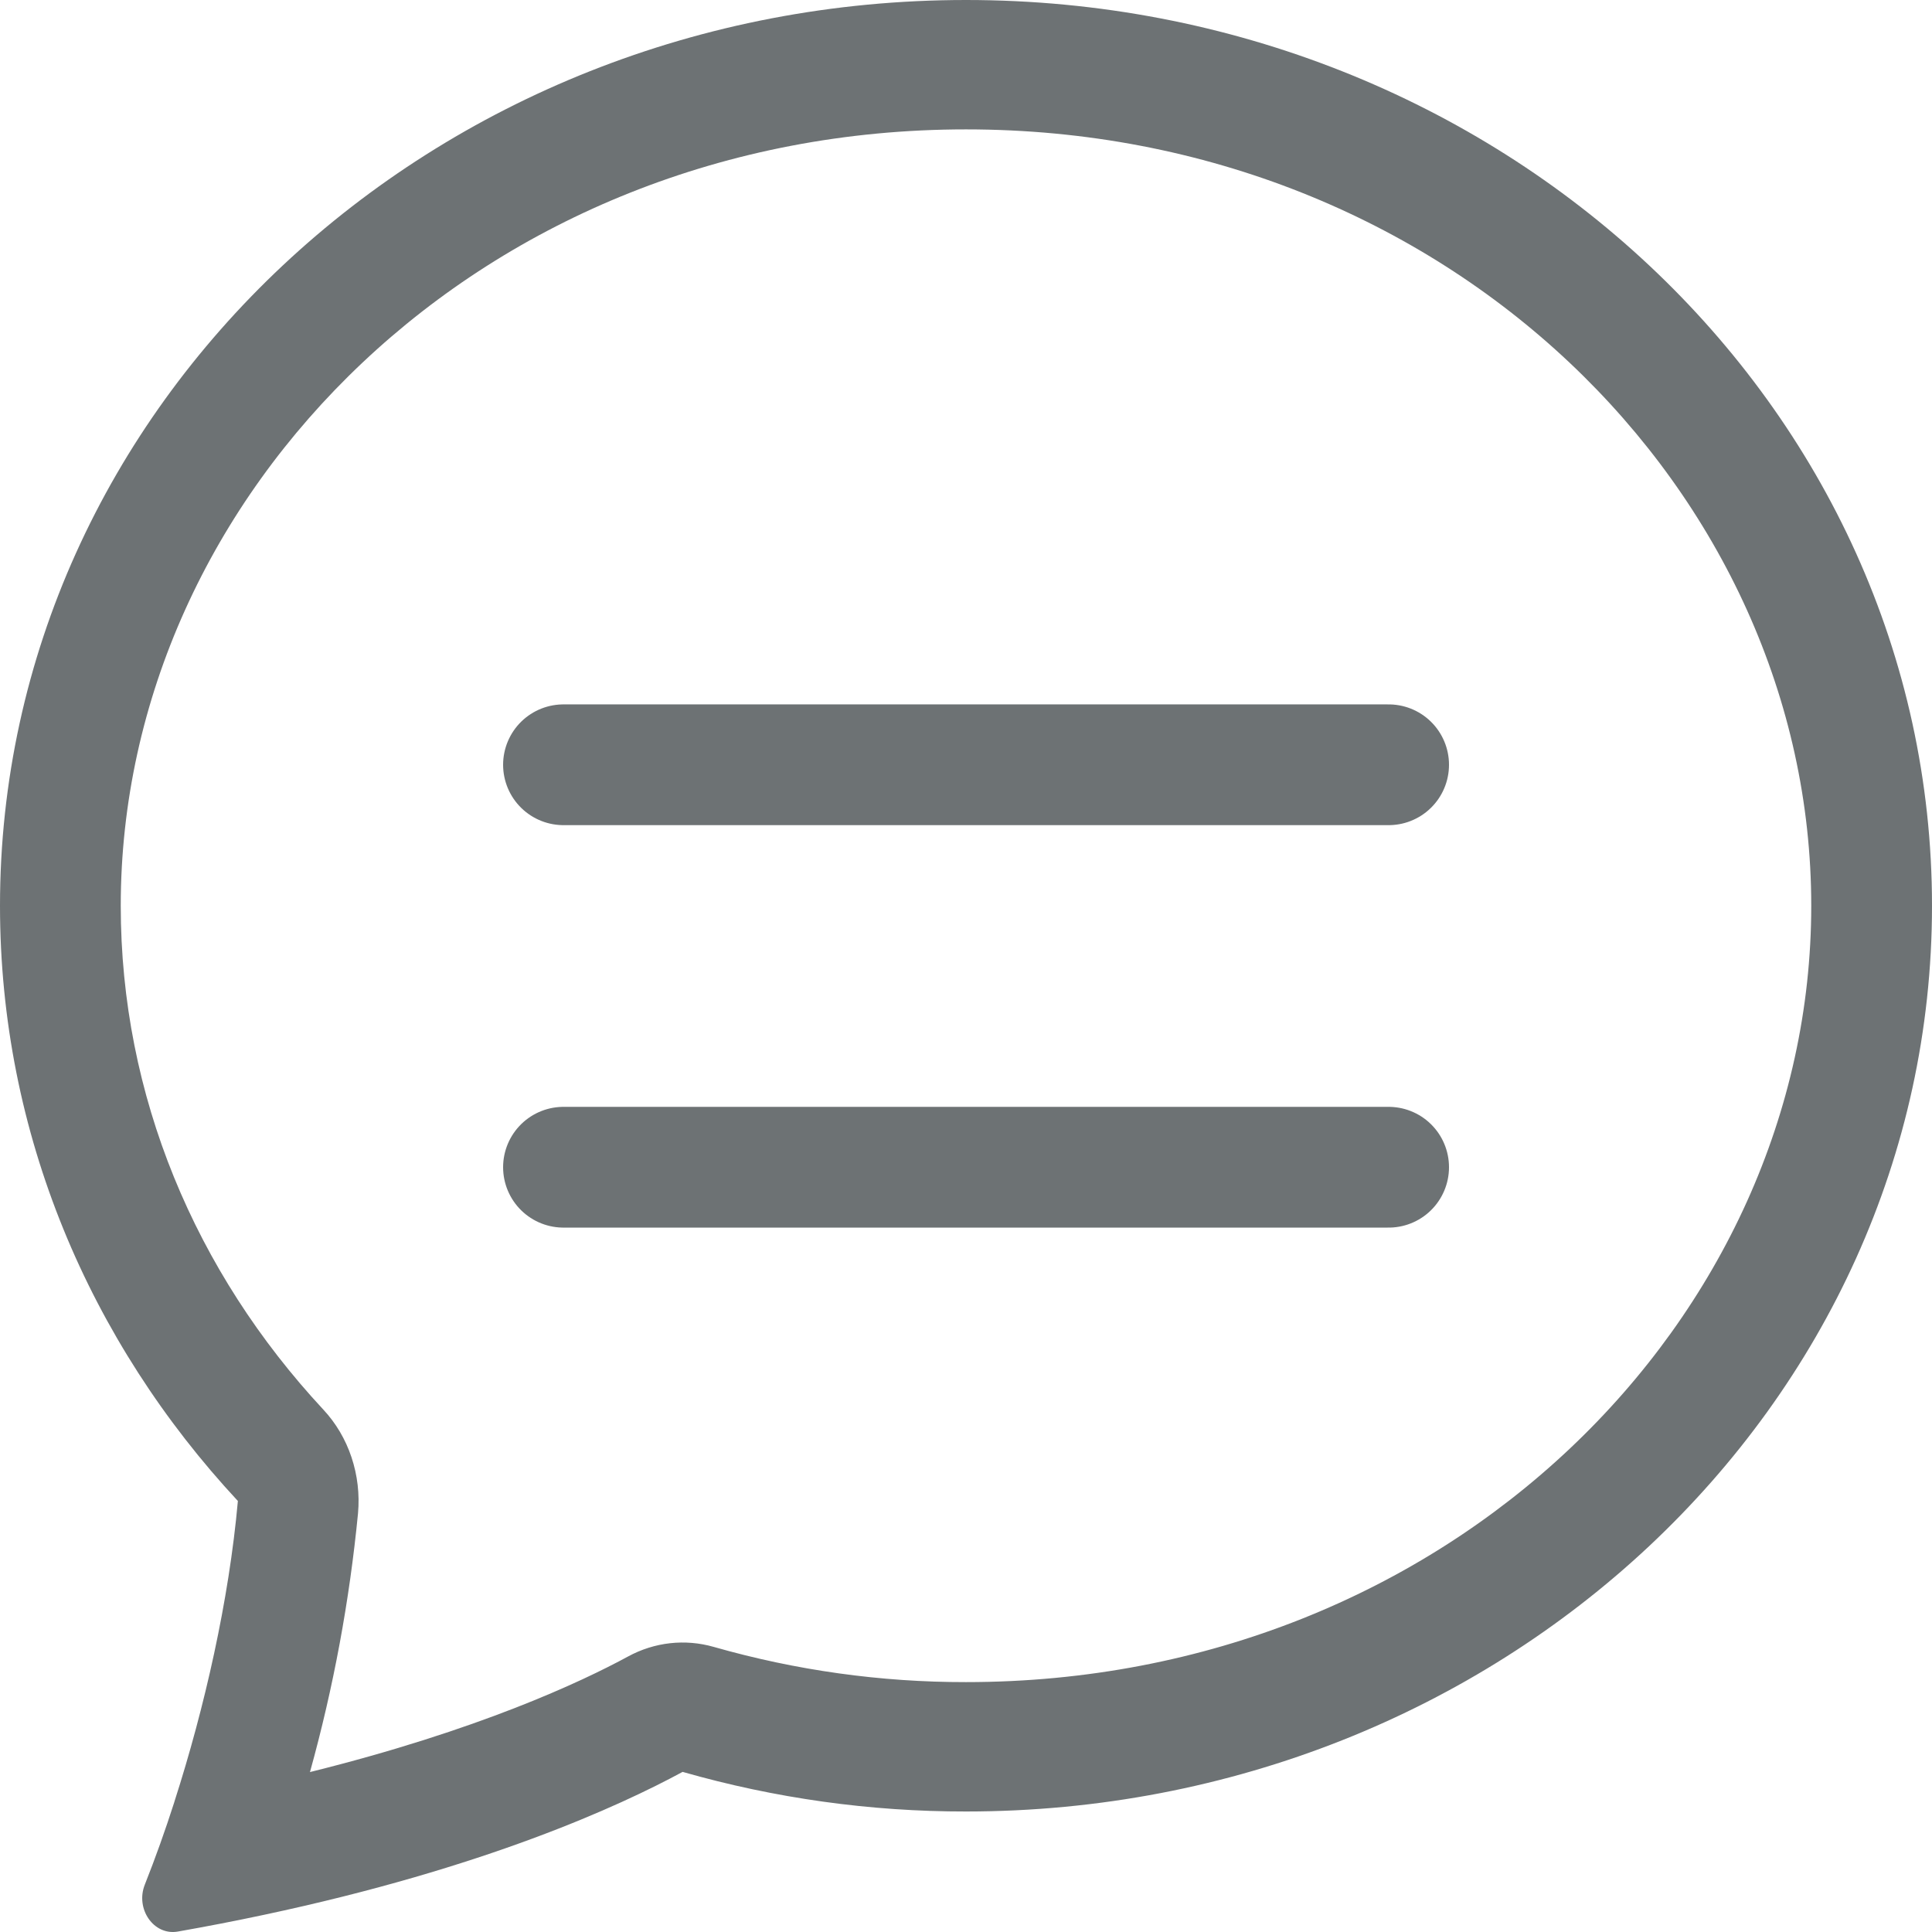 <svg width="32" height="32" viewBox="0 0 32 32" fill="none" xmlns="http://www.w3.org/2000/svg">
<path d="M5.356 23.348C5.564 23.571 5.723 23.84 5.822 24.137C5.921 24.434 5.958 24.75 5.93 25.064C5.789 26.516 5.523 27.951 5.134 29.351C7.924 28.658 9.628 27.857 10.402 27.437C10.841 27.198 11.347 27.142 11.822 27.278C13.185 27.667 14.589 27.863 16 27.861C23.992 27.861 30 21.845 30 15.002C30 8.161 23.992 2.143 16 2.143C8.008 2.143 2 8.161 2 15.002C2 18.148 3.234 21.067 5.356 23.348ZM4.37 31.716C3.896 31.817 3.421 31.909 2.944 31.993C2.544 32.062 2.24 31.616 2.398 31.217C2.576 30.768 2.738 30.313 2.886 29.852L2.892 29.831C3.388 28.288 3.792 26.513 3.94 24.861C1.486 22.224 0 18.774 0 15.002C0 6.717 7.164 0 16 0C24.836 0 32 6.717 32 15.002C32 23.288 24.836 30.004 16 30.004C14.415 30.006 12.837 29.786 11.306 29.348C10.266 29.912 8.028 30.939 4.37 31.716Z" fill="#6D7274"/>
<path d="M9.333 12.667H23M9.333 19.333H23" stroke="#6D7274" stroke-width="2" stroke-linecap="round"/>
</svg>

